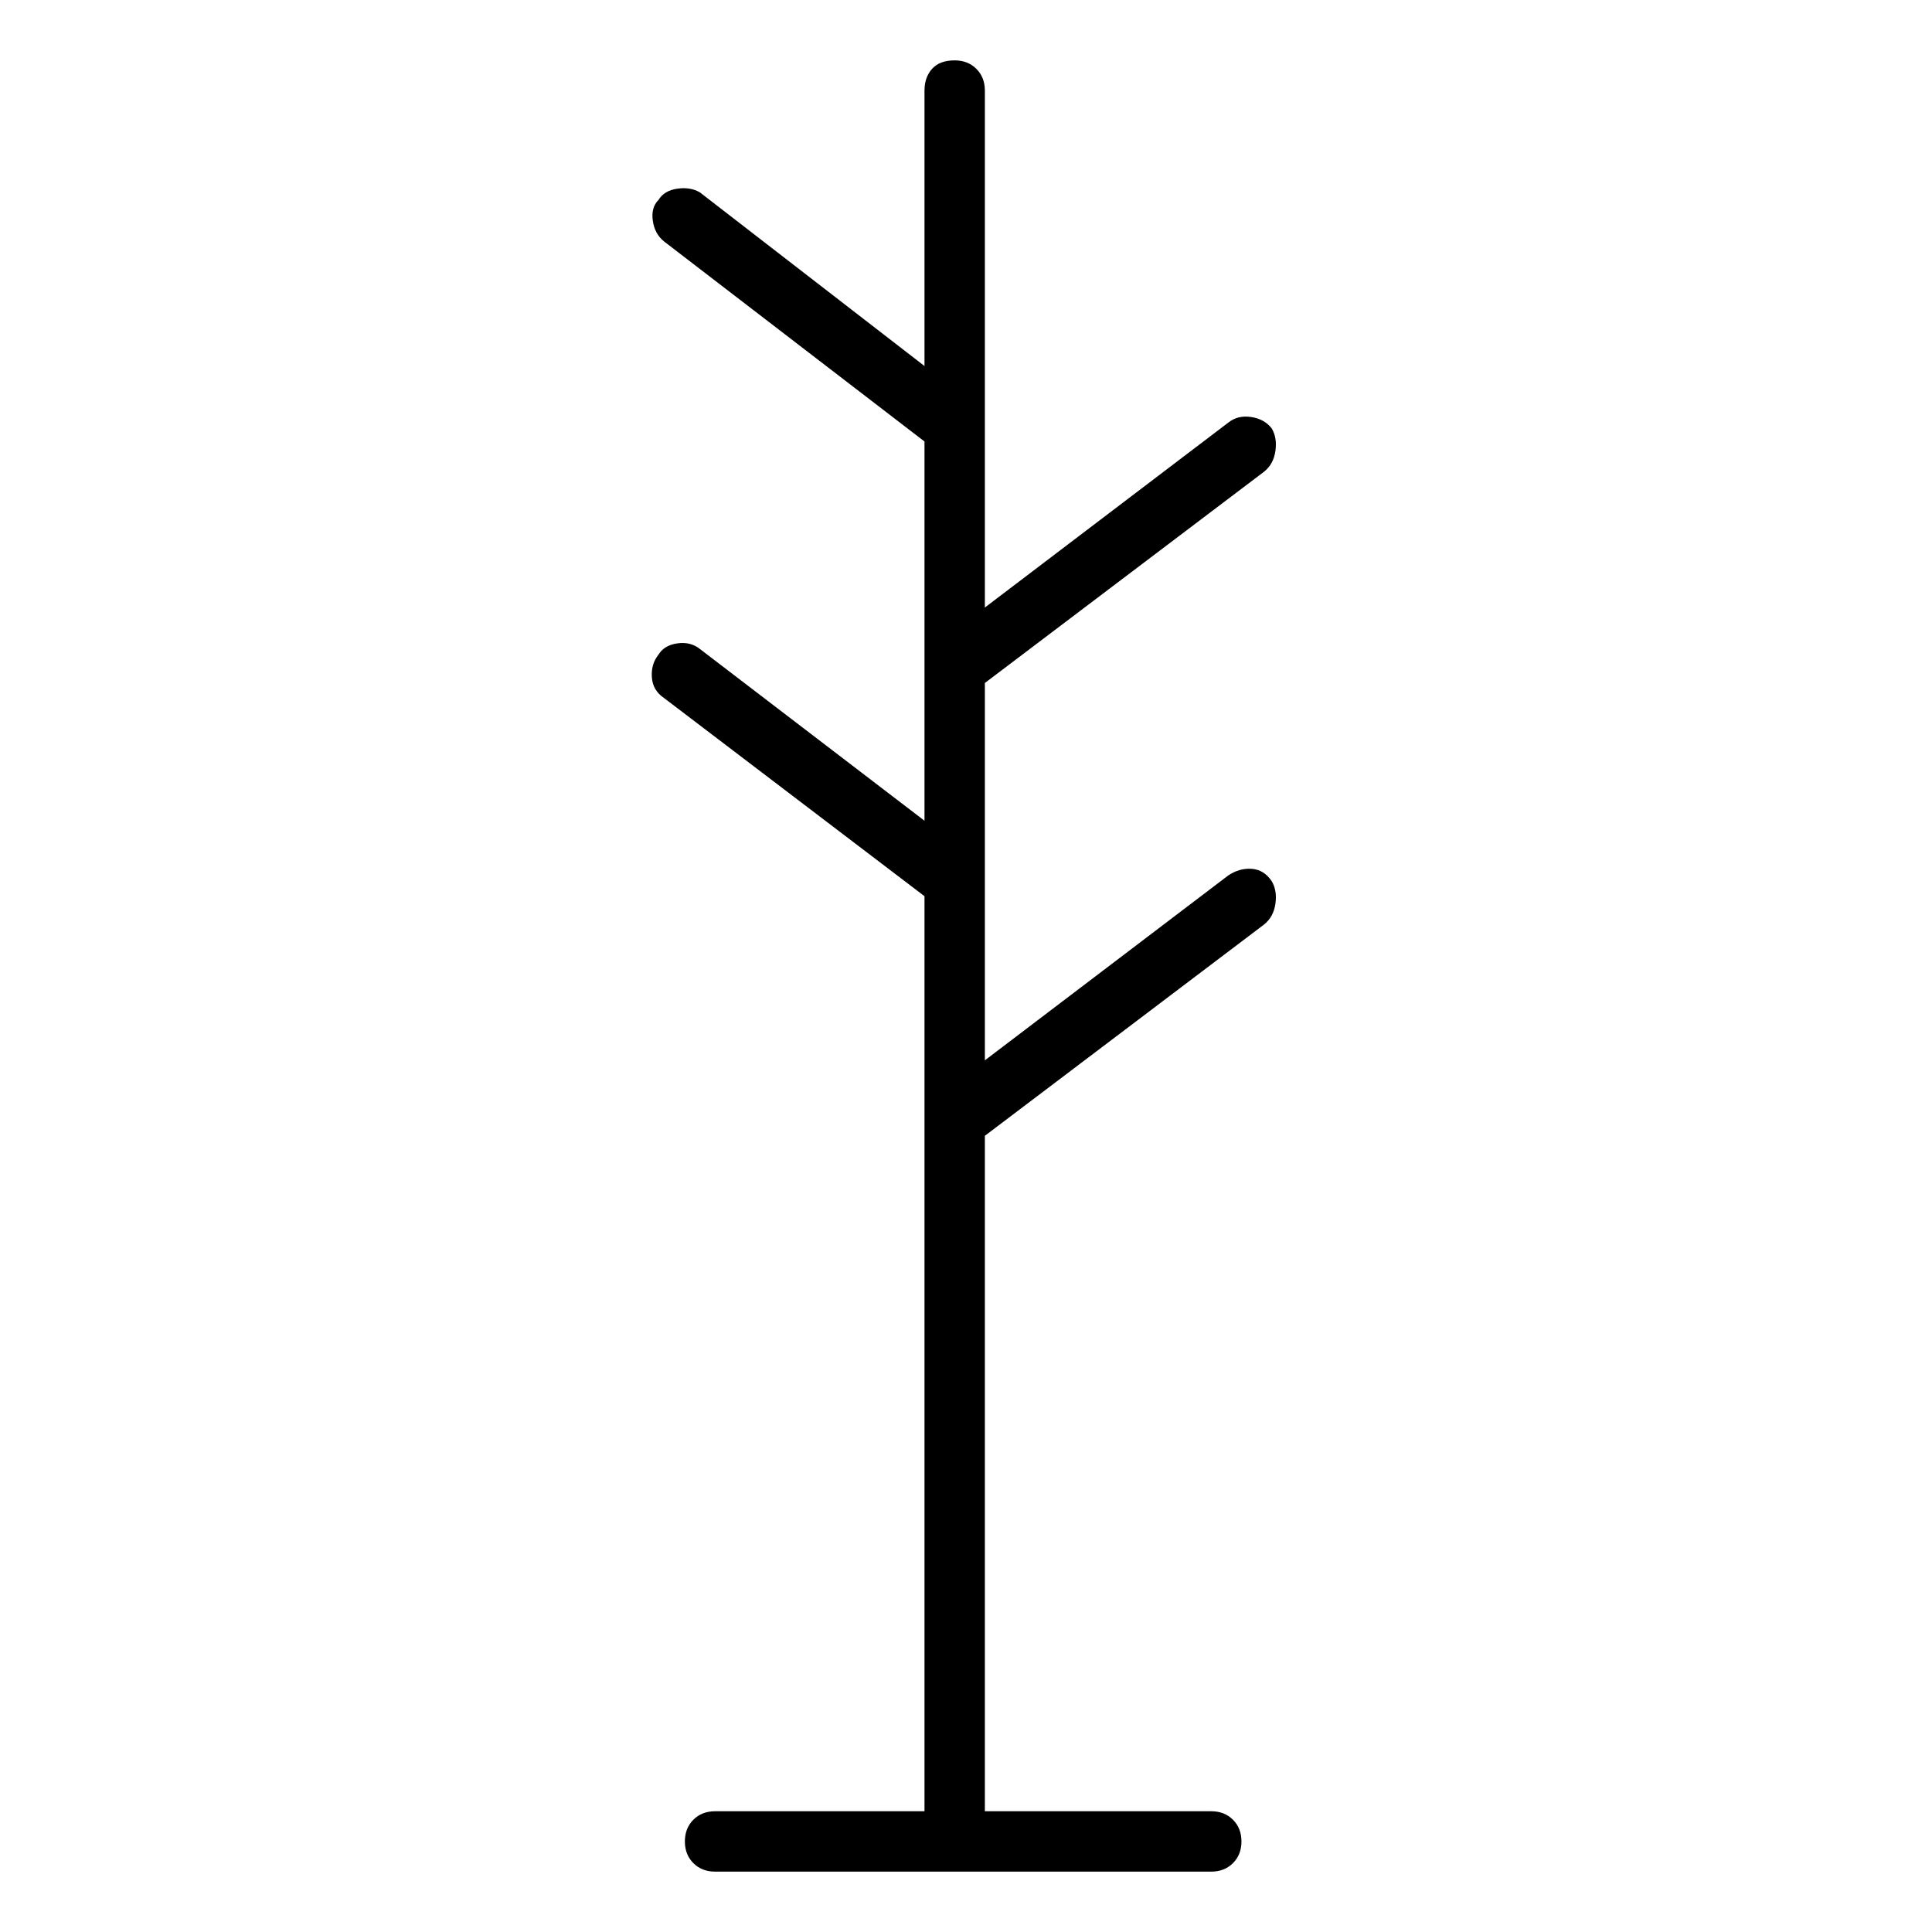 <svg viewBox="0 0 1024 1024" xmlns="http://www.w3.org/2000/svg">
  <path transform="scale(1, -1) translate(0, -960)" fill="currentColor" d="M651 496l-129 -98v200l148 112q5 4 6 11t-2 12q-4 5 -11 6t-12 -3l-129 -98v274q0 7 -4.5 11.5t-11.5 4.5q-8 0 -12 -4.5t-4 -11.5v-146l-119 92q-5 3 -12 2t-10 -6q-4 -4 -3 -11t6 -11l138 -106v-201l-119 91q-5 4 -12 3t-10 -6q-4 -5 -3.5 -12t6.5 -11l138 -105v-485 h-111q-7 0 -11.5 -4.5t-4.5 -11.5t4.5 -11.5t11.5 -4.5h263q7 0 11.5 4.5t4.5 11.5t-4.5 11.5t-11.5 4.5h-120v358l148 112q5 4 6 11t-2 12q-4 6 -10.5 6.5t-12.5 -3.5v0z" />
</svg>